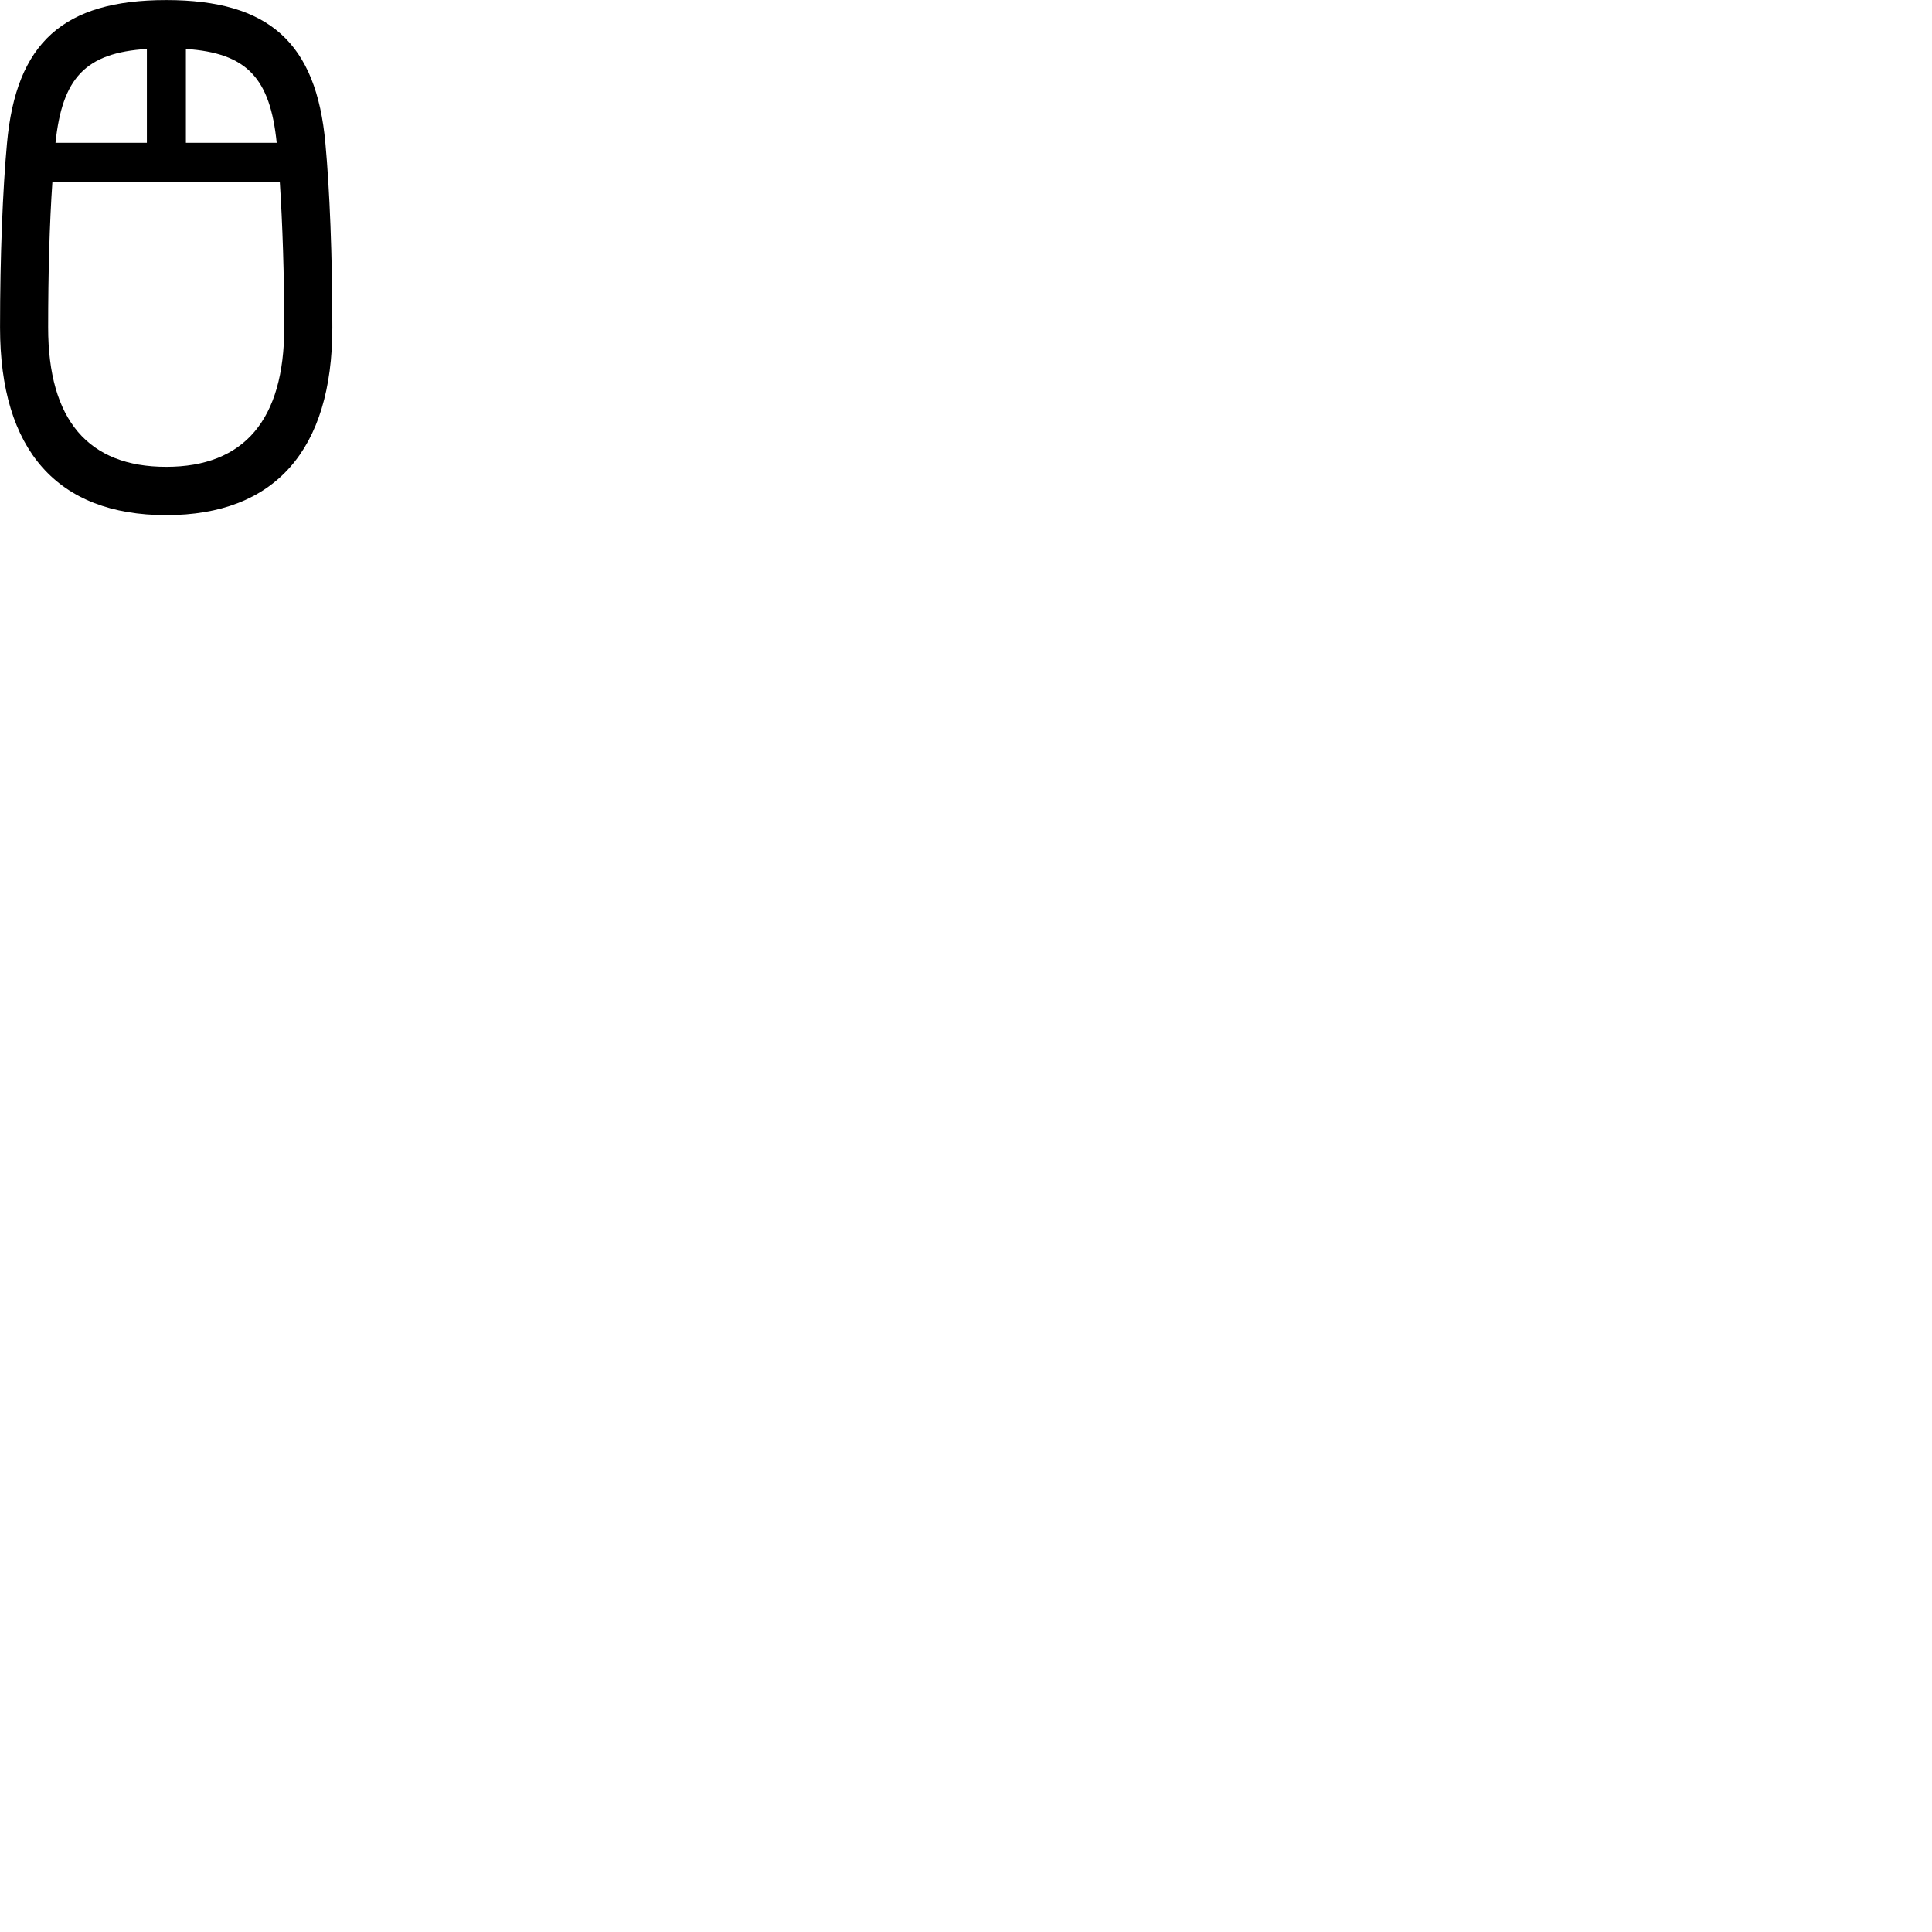 
        <svg xmlns="http://www.w3.org/2000/svg" viewBox="0 0 100 100">
            <path d="M8.602 26.663C14.222 26.663 17.202 23.293 17.202 16.953C17.202 13.223 17.062 9.793 16.842 7.413C16.372 2.213 13.922 0.003 8.602 0.003C3.282 0.003 0.832 2.213 0.362 7.413C0.142 9.793 0.002 13.223 0.002 16.953C0.002 23.293 2.962 26.663 8.602 26.663ZM2.872 7.393C3.222 4.033 4.422 2.733 7.602 2.533V7.393ZM9.622 7.393V2.533C12.782 2.743 13.982 4.043 14.322 7.393ZM8.602 24.163C4.562 24.163 2.492 21.733 2.492 16.953C2.492 14.203 2.562 11.563 2.712 9.413H14.482C14.622 11.563 14.712 14.203 14.712 16.953C14.712 21.733 12.632 24.163 8.602 24.163Z" />
        </svg>
    